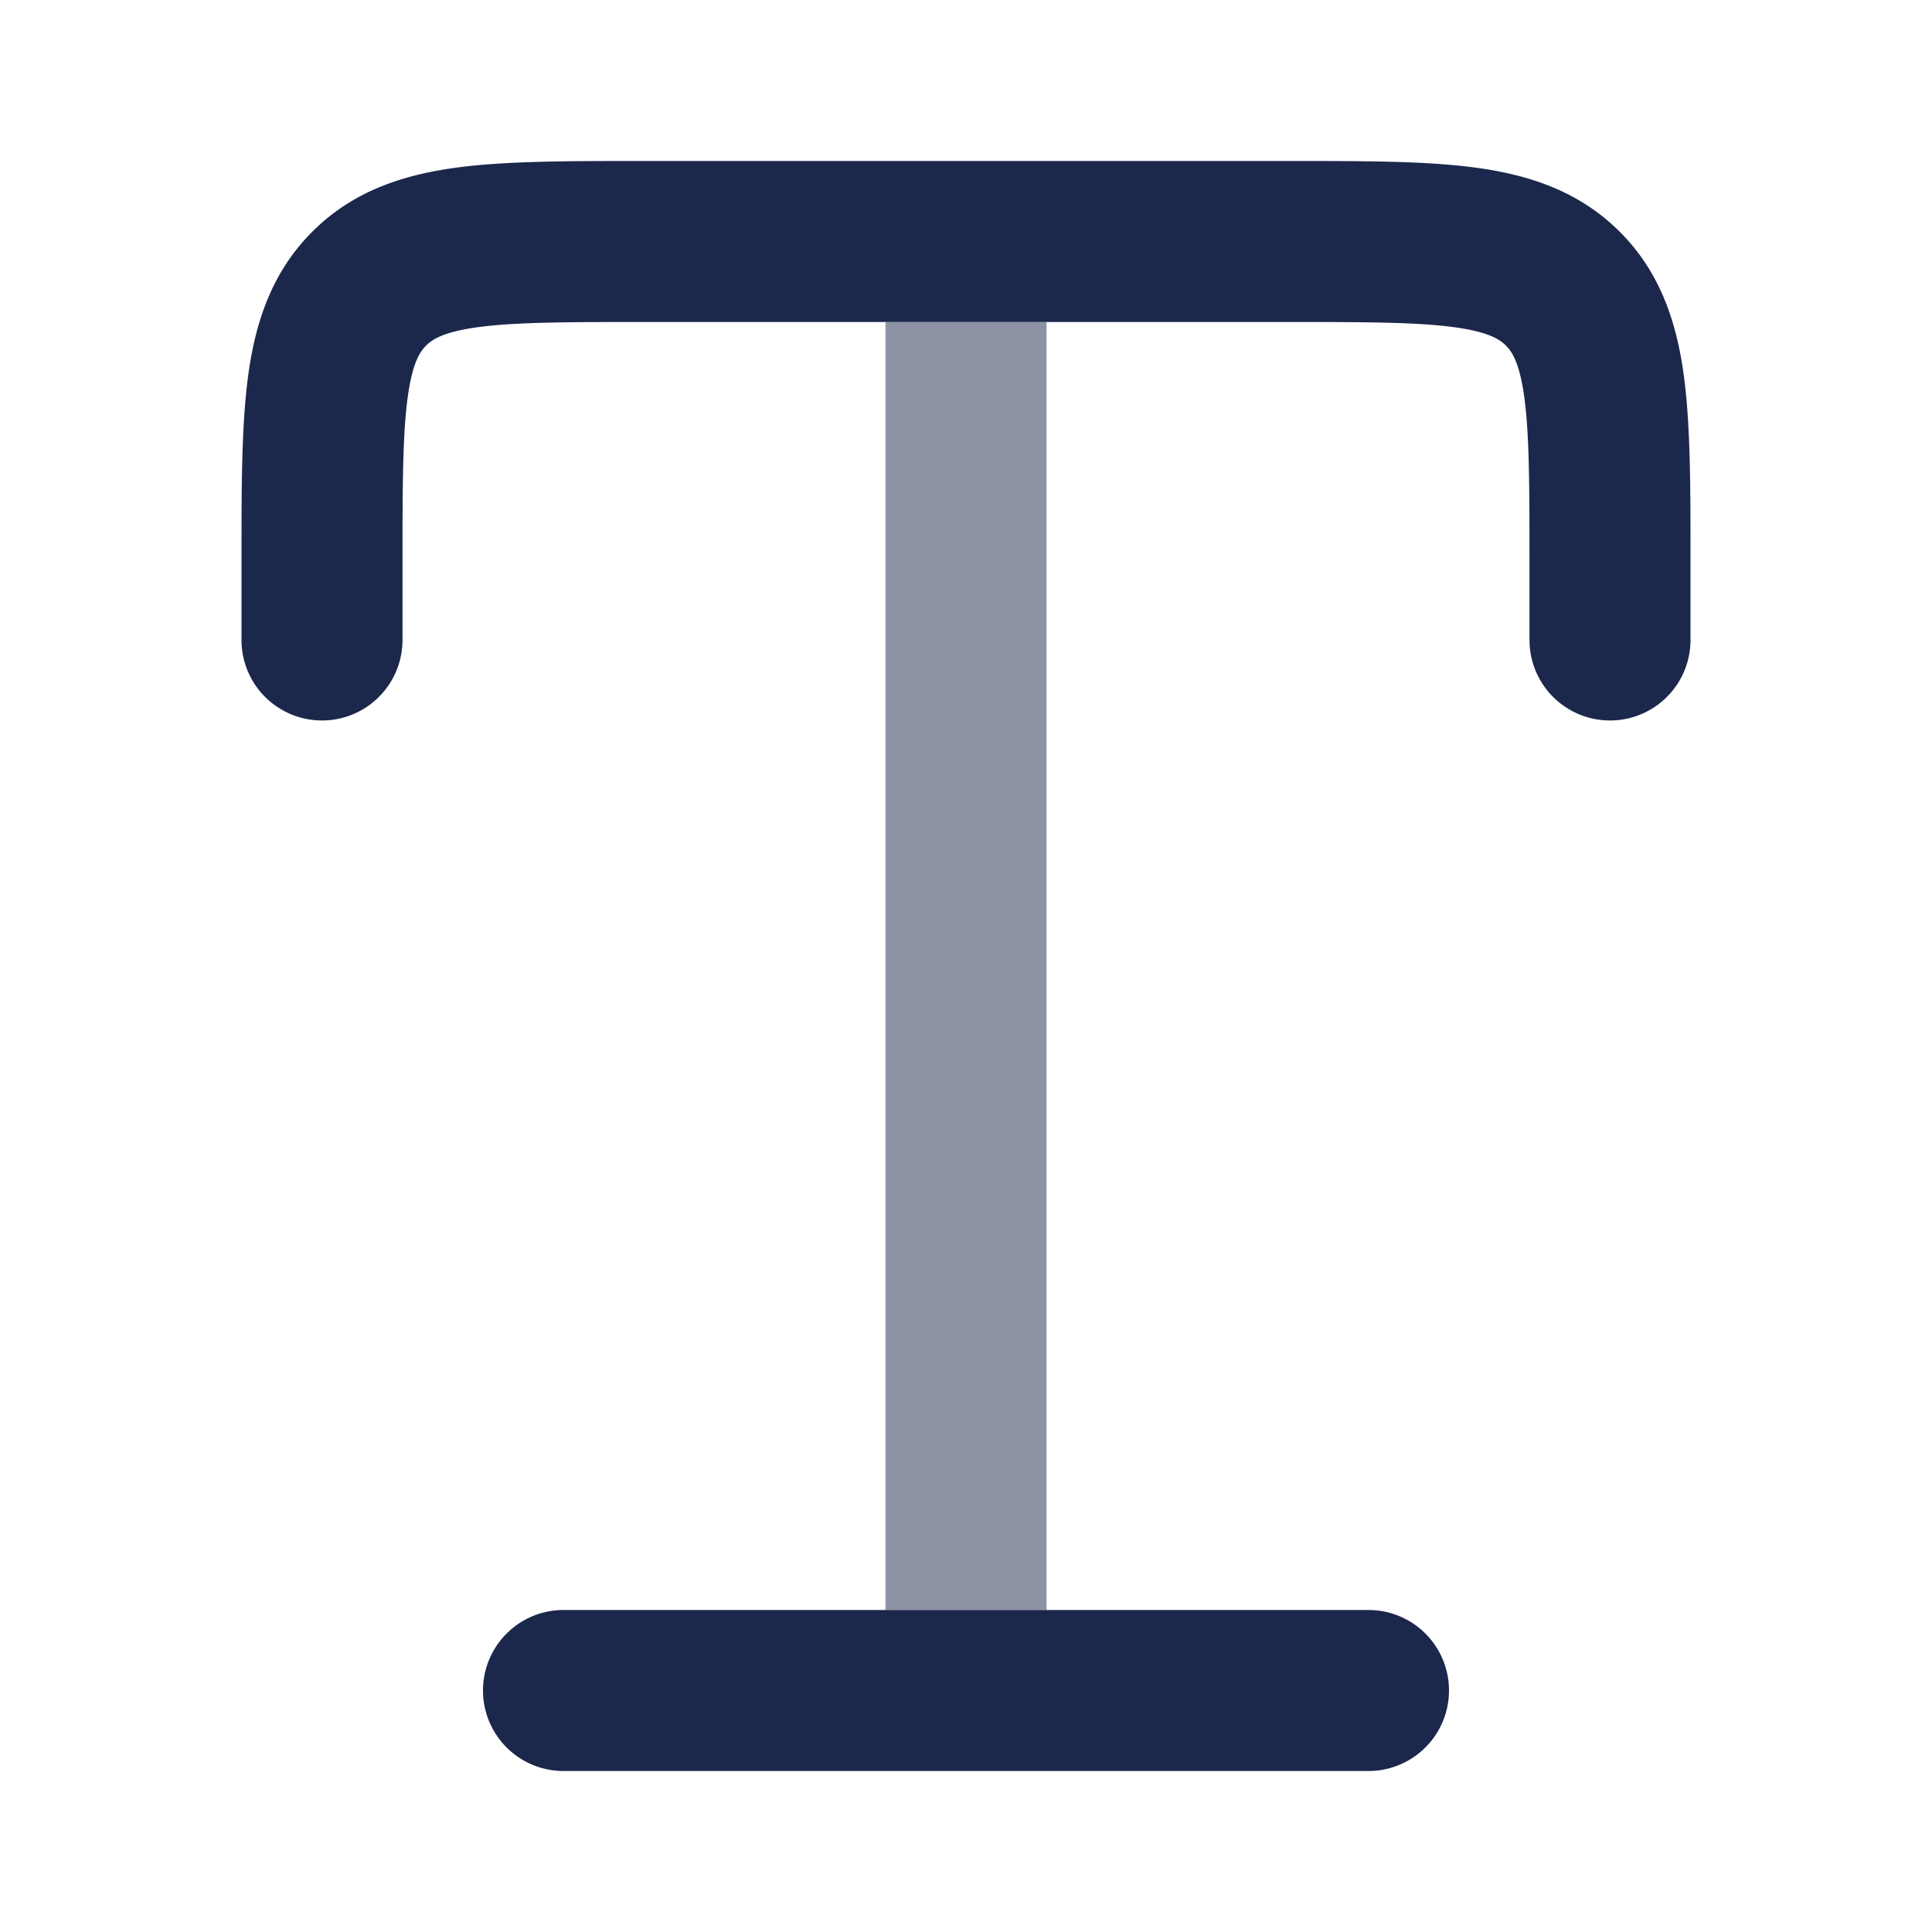 <svg viewBox="0 0 24 24" fill="none" xmlns="http://www.w3.org/2000/svg"><g fill="#1C274C"><path fill-rule="evenodd" clip-rule="evenodd" d="M8 2h-.066c-.886 0-1.65 0-2.262.082-.655.088-1.284.287-1.793.797-.51.51-.709 1.138-.797 1.793C3 5.284 3 6.048 3 6.934V7.95a1 1 0 102 0V7c0-.971.002-1.599.064-2.061.059-.434.153-.57.229-.646.076-.076.212-.17.646-.229C6.4 4.002 7.029 4 8 4h8c.971 0 1.599.002 2.061.064.434.059.57.153.646.229.076.076.17.212.229.646C18.998 5.4 19 6.029 19 7v.95a1 1 0 102 0V6.934c0-.886 0-1.65-.082-2.262-.088-.655-.287-1.284-.797-1.793-.51-.51-1.138-.709-1.793-.797C17.716 2 16.952 2 16.066 2H8z"/><path opacity=".5" d="M13 4h-2v16h2V4z"/><path fill-rule="evenodd" clip-rule="evenodd" d="M6 21a1 1 0 011-1h10a1 1 0 110 2H7a1 1 0 01-1-1z"/></g></svg>